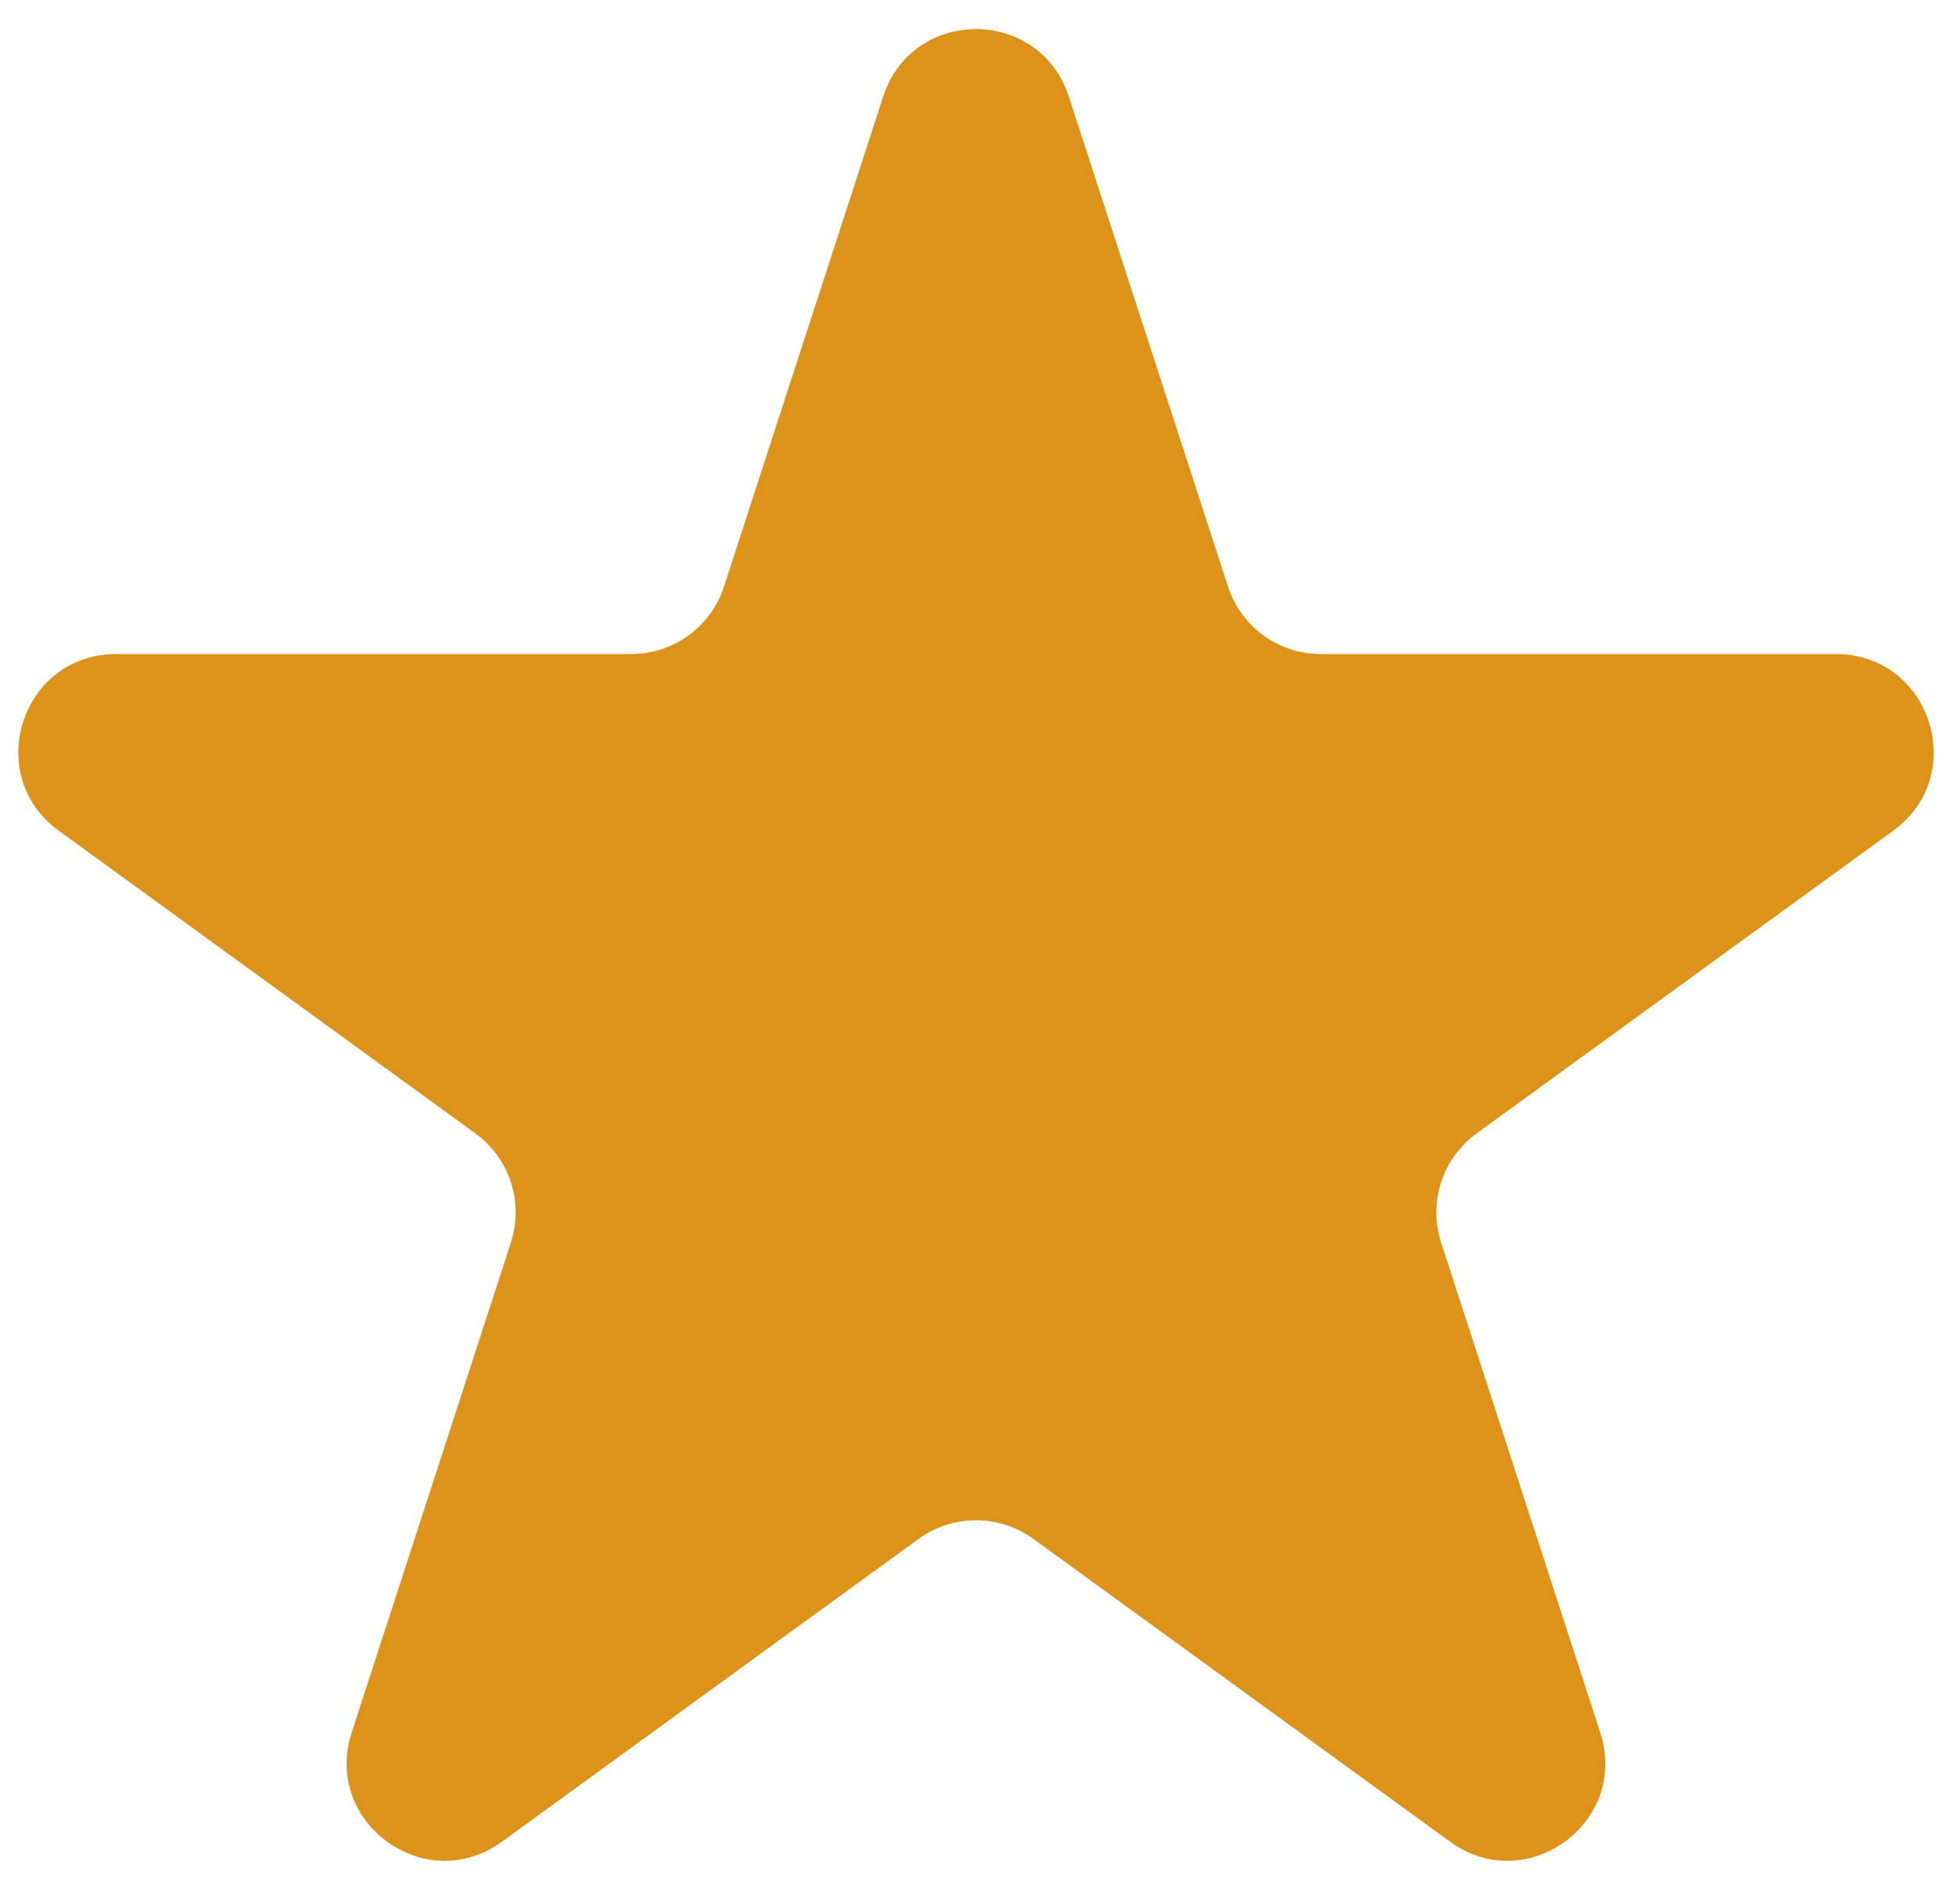 <svg width="40" height="39" viewBox="0 0 40 39" fill="none"
    xmlns="http://www.w3.org/2000/svg">
    <path d="M18.098 1.979C18.697 0.136 21.303 0.136 21.902 1.979L25.164 12.018C25.432 12.842 26.2 13.4 27.066 13.4H37.621C39.559 13.4 40.364 15.879 38.797 17.018L30.257 23.222C29.556 23.731 29.263 24.634 29.531 25.458L32.792 35.496C33.391 37.339 31.282 38.871 29.715 37.732L21.176 31.528C20.475 31.019 19.525 31.019 18.824 31.528L10.285 37.732C8.718 38.871 6.609 37.339 7.207 35.496L10.469 25.458C10.737 24.634 10.444 23.731 9.743 23.222L1.203 17.018C-0.364 15.879 0.442 13.4 2.379 13.4H12.934C13.8 13.4 14.568 12.842 14.836 12.018L18.098 1.979Z" fill="#DD9219"/>
</svg>
